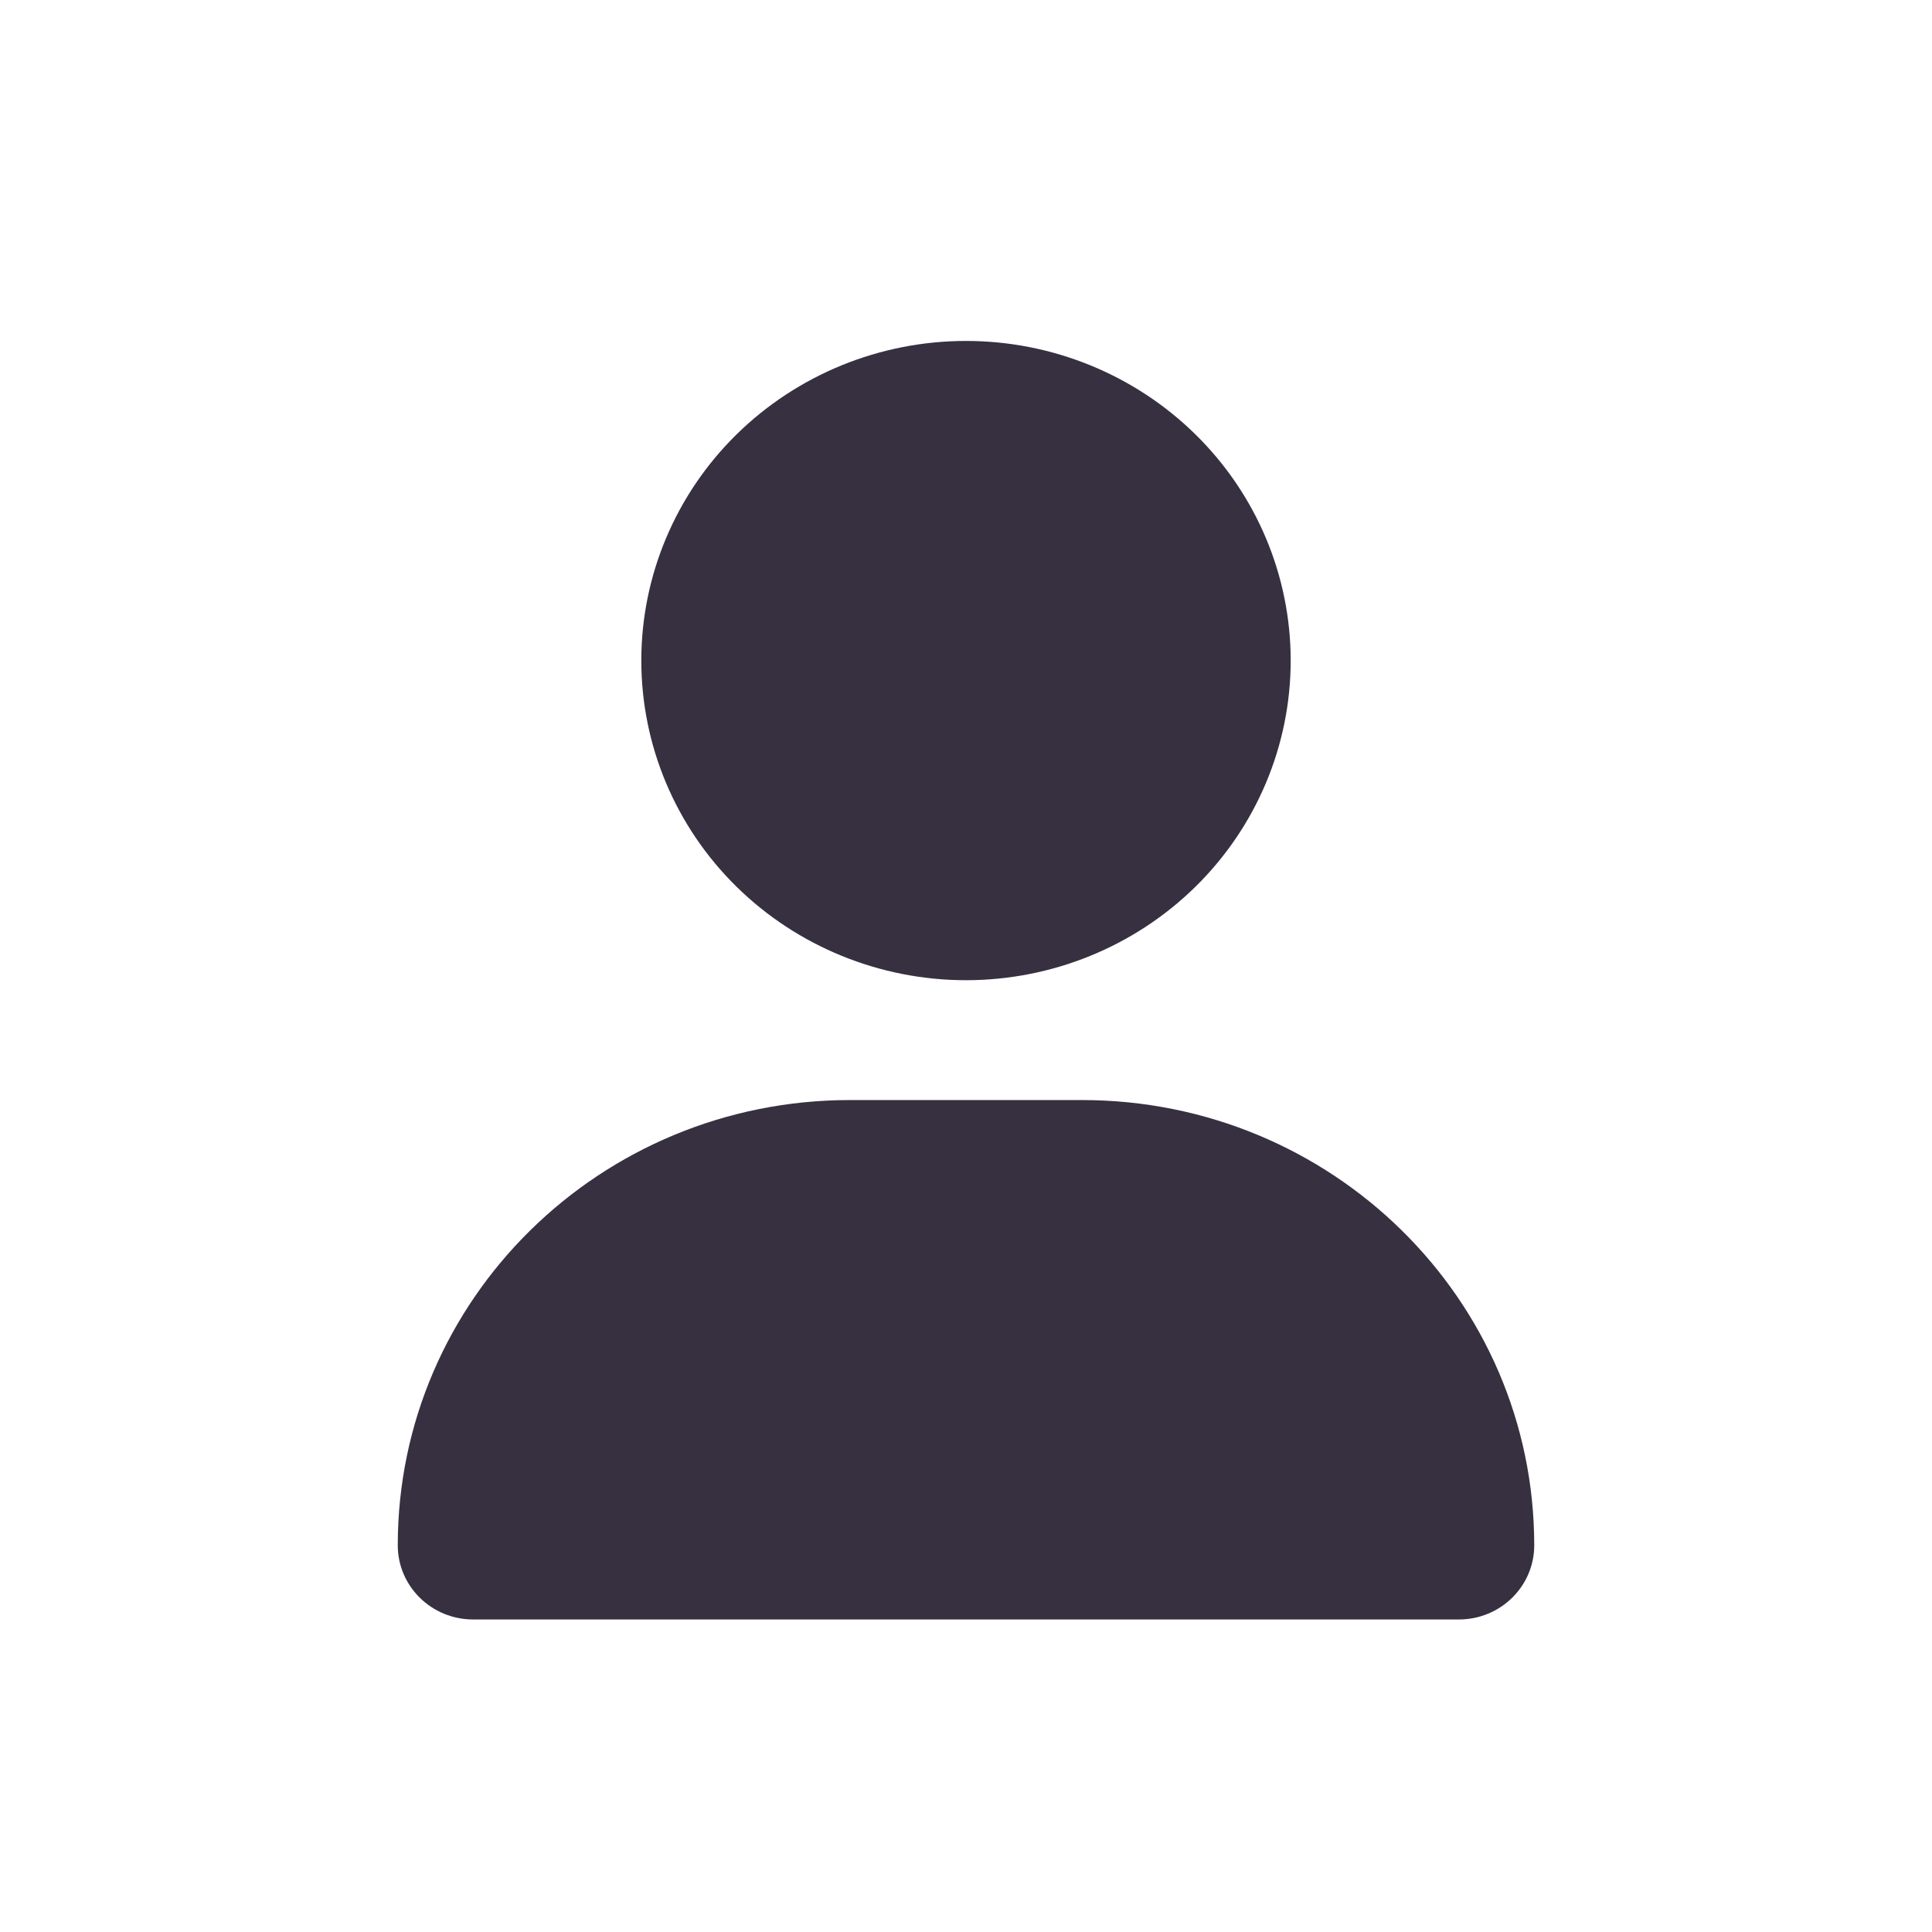 <svg width="34" height="34" viewBox="0 0 34 34" fill="none" xmlns="http://www.w3.org/2000/svg">
<mask id="mask0_507_1539" style="mask-type:alpha" maskUnits="userSpaceOnUse" x="0" y="0" width="34" height="34">
<rect width="34" height="34" fill="#D9D9D9"/>
</mask>
<g mask="url(#mask0_507_1539)">
</g>
<g clip-path="url(#clip0_507_1539)">
<path d="M17 17.25C18.515 17.25 19.969 16.657 21.041 15.602C22.112 14.548 22.714 13.117 22.714 11.625C22.714 10.133 22.112 8.702 21.041 7.648C19.969 6.593 18.515 6 17 6C15.485 6 14.031 6.593 12.959 7.648C11.888 8.702 11.286 10.133 11.286 11.625C11.286 13.117 11.888 14.548 12.959 15.602C14.031 16.657 15.485 17.25 17 17.25ZM14.96 19.359C10.562 19.359 7 22.866 7 27.195C7 27.916 7.594 28.5 8.326 28.5H25.674C26.406 28.5 27 27.916 27 27.195C27 22.866 23.438 19.359 19.04 19.359H14.96Z" fill="#373040"/>
</g>
<defs>
<clipPath id="clip0_507_1539">
<rect width="20" height="22.5" fill="white" transform="translate(7 6)"/>
</clipPath>
</defs>
</svg>

